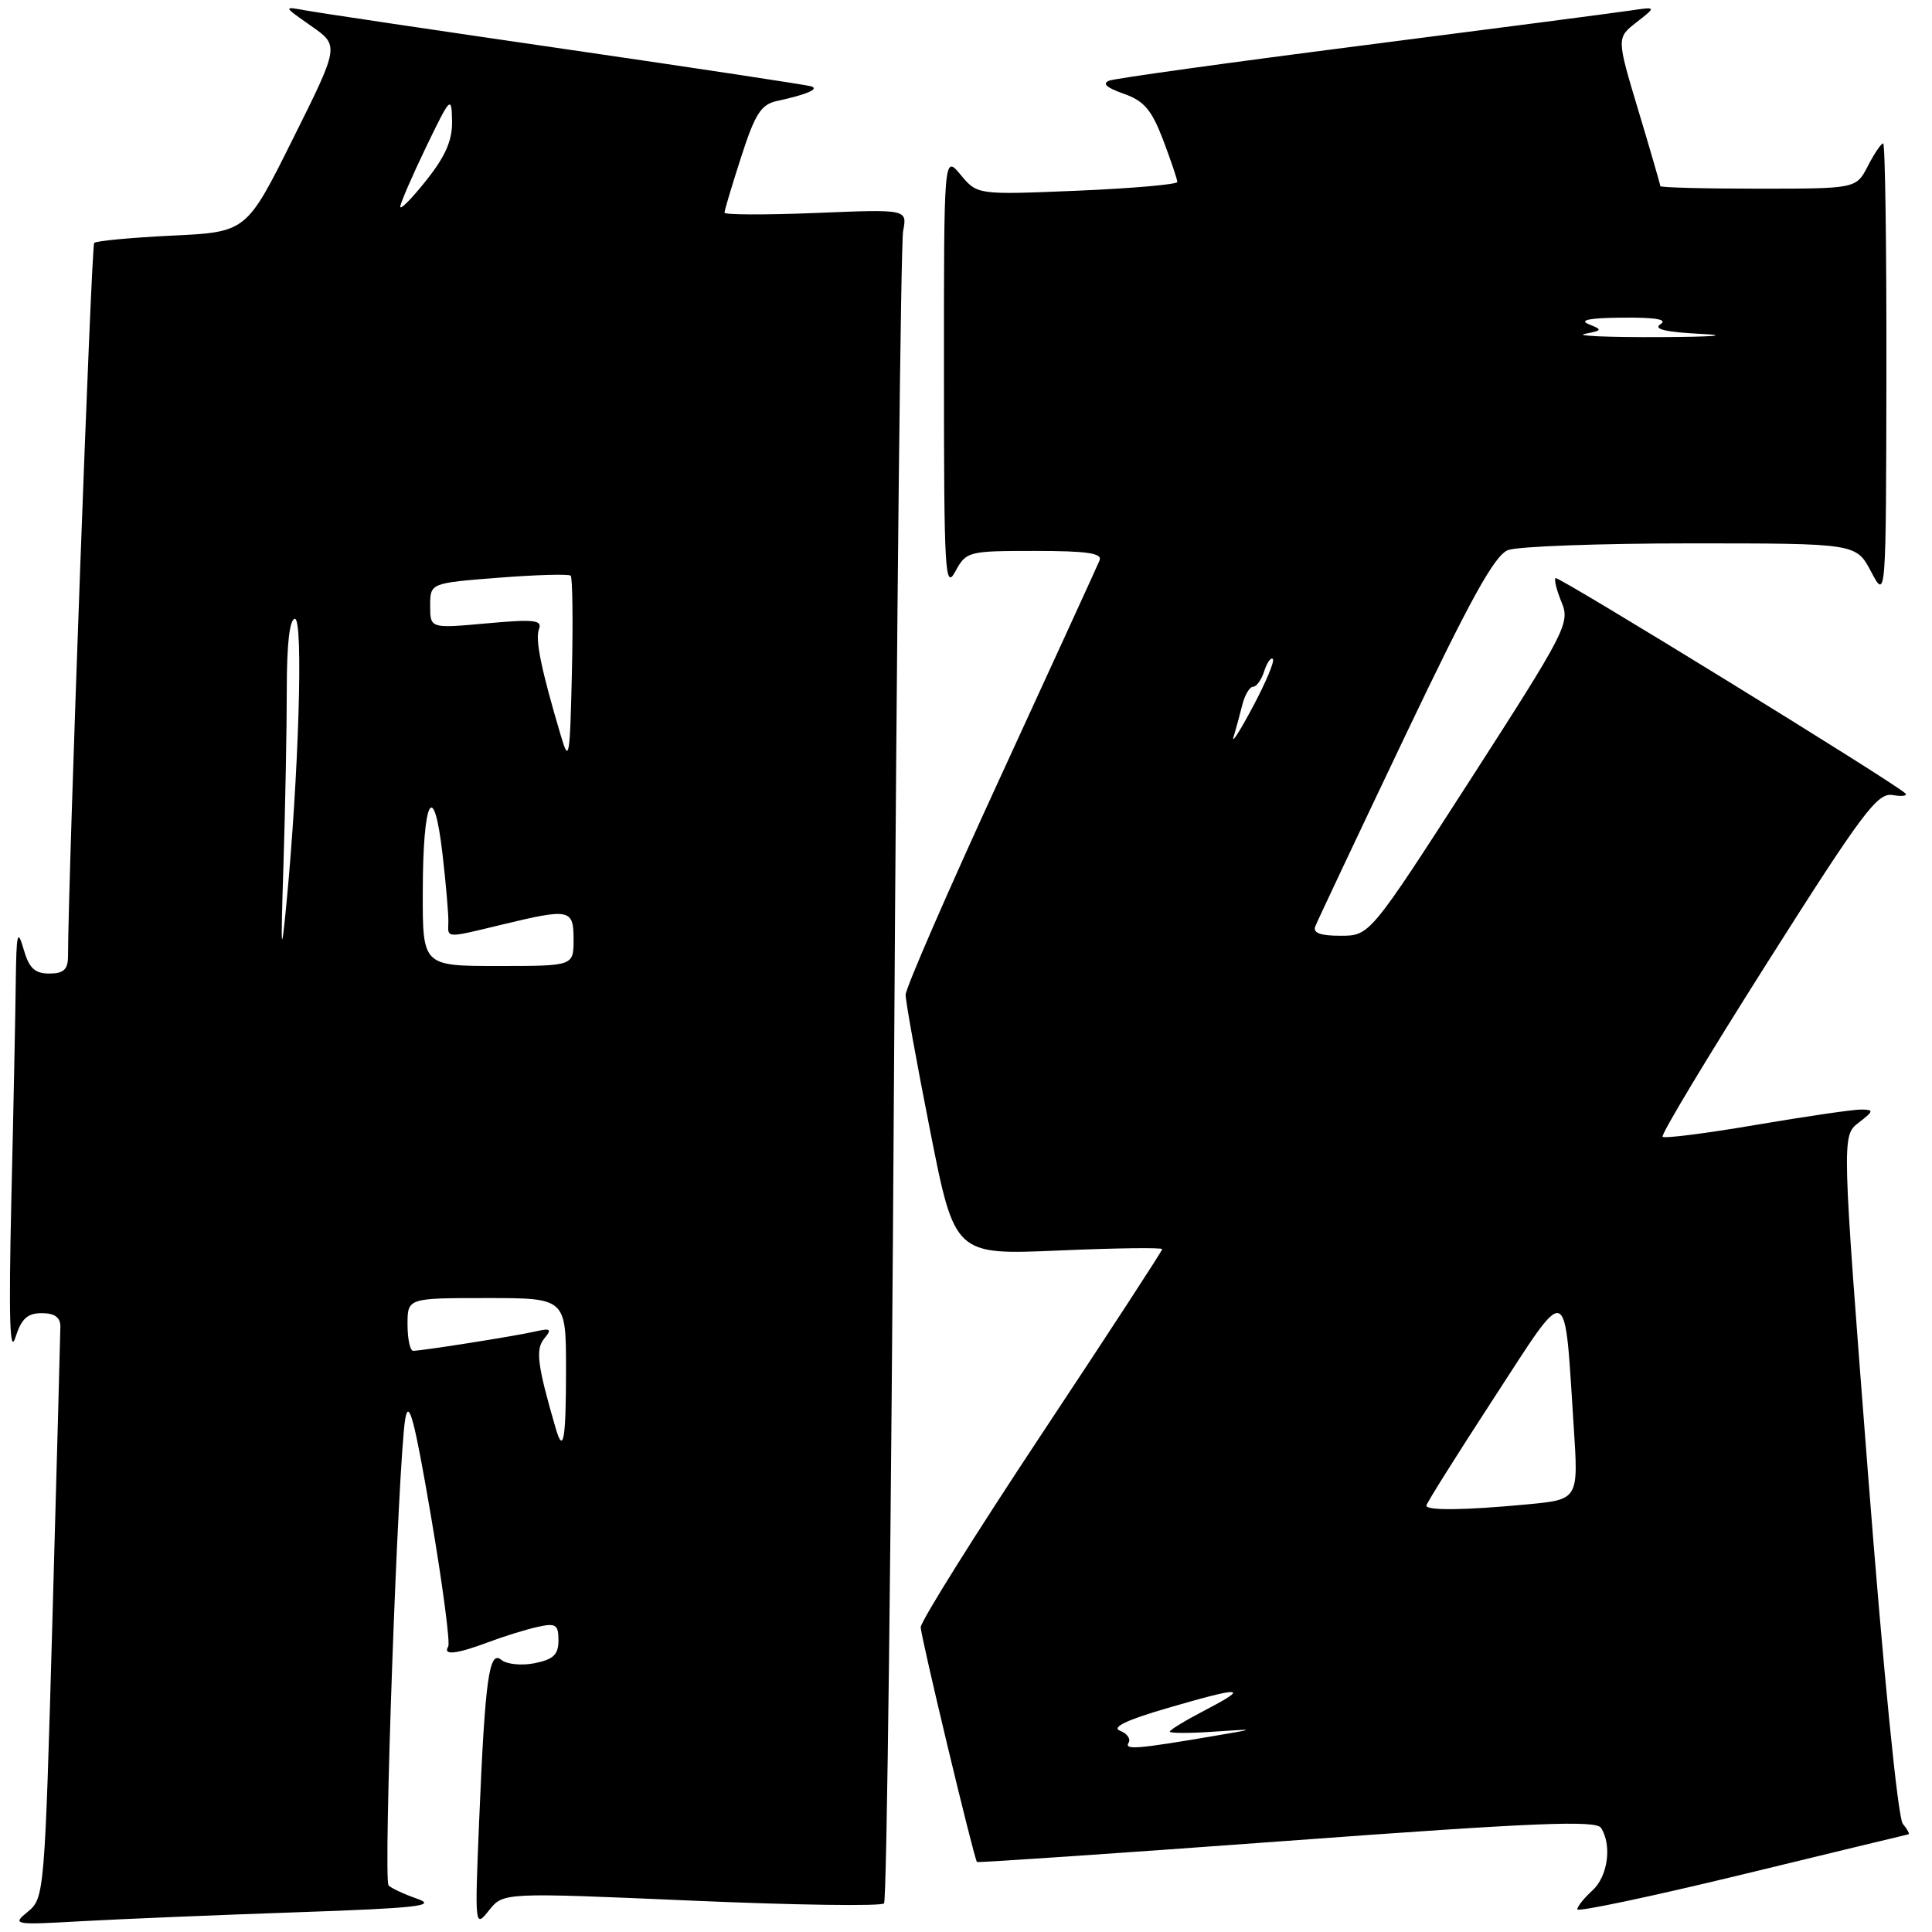 <?xml version="1.0" encoding="UTF-8" standalone="no"?>
<!DOCTYPE svg PUBLIC "-//W3C//DTD SVG 1.1//EN" "http://www.w3.org/Graphics/SVG/1.1/DTD/svg11.dtd" >
<svg xmlns="http://www.w3.org/2000/svg" xmlns:xlink="http://www.w3.org/1999/xlink" version="1.1" viewBox="0 0 256 256">
 <g >
 <path fill="currentColor"
d=" M 39.50 253.38 C 55.23 252.84 57.95 252.53 55.32 251.61 C 53.57 251.00 51.85 250.20 51.49 249.83 C 50.76 249.09 52.75 193.55 53.70 188.00 C 54.17 185.27 54.92 188.10 57.11 200.92 C 58.65 209.96 59.67 217.72 59.39 218.17 C 58.64 219.39 60.46 219.19 64.73 217.59 C 66.80 216.81 69.74 215.90 71.25 215.57 C 73.65 215.04 74.00 215.26 74.00 217.36 C 74.00 219.24 73.33 219.88 70.86 220.38 C 69.12 220.73 67.14 220.53 66.43 219.94 C 64.80 218.59 64.27 222.46 63.48 241.50 C 62.91 255.36 62.92 255.48 64.80 253.13 C 66.69 250.76 66.69 250.76 91.58 251.84 C 105.27 252.44 116.78 252.60 117.14 252.21 C 117.51 251.82 118.10 202.45 118.46 142.50 C 118.82 82.55 119.36 32.20 119.67 30.61 C 120.22 27.72 120.22 27.72 108.11 28.22 C 101.45 28.49 96.00 28.47 96.00 28.18 C 96.00 27.88 96.99 24.56 98.21 20.79 C 100.05 15.08 100.84 13.84 102.96 13.38 C 106.89 12.53 108.60 11.80 107.50 11.44 C 106.95 11.26 92.33 9.04 75.00 6.52 C 57.67 4.00 42.15 1.69 40.50 1.38 C 37.50 0.83 37.50 0.83 41.23 3.44 C 44.97 6.05 44.97 6.05 38.81 18.40 C 32.66 30.75 32.66 30.75 22.82 31.22 C 17.40 31.48 12.75 31.92 12.48 32.19 C 12.10 32.57 9.06 115.45 9.01 126.75 C 9.00 128.47 8.42 129.00 6.53 129.00 C 4.60 129.00 3.85 128.29 3.12 125.75 C 2.32 122.99 2.17 123.63 2.09 130.09 C 2.04 134.26 1.78 147.31 1.50 159.09 C 1.15 174.51 1.29 179.59 2.03 177.25 C 2.83 174.74 3.62 174.00 5.53 174.00 C 7.22 174.00 8.00 174.55 8.00 175.75 C 7.99 176.71 7.52 194.15 6.95 214.50 C 5.93 250.82 5.87 251.53 3.70 253.30 C 1.56 255.05 1.74 255.08 11.00 254.56 C 16.23 254.27 29.05 253.74 39.50 253.38 Z  M 252.87 243.06 C 253.08 243.03 252.74 242.40 252.13 241.66 C 251.48 240.88 249.57 221.67 247.53 195.41 C 244.04 150.50 244.04 150.50 246.27 148.77 C 248.30 147.20 248.33 147.04 246.61 147.02 C 245.57 147.01 239.33 147.92 232.74 149.04 C 226.15 150.17 220.55 150.88 220.30 150.63 C 220.04 150.38 226.29 140.00 234.17 127.56 C 246.79 107.65 248.77 105.00 250.78 105.35 C 252.04 105.56 252.79 105.46 252.46 105.12 C 251.11 103.76 206.47 76.29 206.12 76.60 C 205.90 76.79 206.27 78.23 206.92 79.81 C 208.06 82.55 207.51 83.61 194.81 103.34 C 181.50 123.99 181.50 123.99 177.64 123.99 C 174.96 124.00 173.94 123.62 174.28 122.75 C 174.55 122.06 179.88 110.76 186.13 97.64 C 194.84 79.37 198.04 73.57 199.82 72.89 C 201.09 72.40 211.99 72.00 224.04 72.00 C 245.95 72.00 245.95 72.00 247.93 75.75 C 249.91 79.50 249.91 79.50 249.96 49.25 C 249.98 32.61 249.79 19.00 249.53 19.00 C 249.26 19.00 248.35 20.35 247.50 22.00 C 245.95 25.00 245.95 25.00 232.97 25.00 C 225.84 25.00 220.00 24.85 220.00 24.66 C 220.00 24.48 218.70 19.98 217.10 14.67 C 214.20 5.02 214.20 5.02 216.85 2.95 C 219.50 0.88 219.50 0.88 216.00 1.40 C 214.07 1.69 198.10 3.77 180.50 6.03 C 162.90 8.28 147.82 10.38 147.00 10.68 C 145.99 11.05 146.61 11.62 148.87 12.41 C 151.59 13.36 152.59 14.54 154.12 18.54 C 155.15 21.27 156.00 23.77 156.00 24.11 C 156.00 24.44 150.04 24.96 142.75 25.27 C 129.50 25.82 129.50 25.82 127.29 23.16 C 125.07 20.50 125.07 20.50 125.08 49.50 C 125.08 75.77 125.22 78.24 126.57 75.75 C 128.03 73.06 128.27 73.00 137.14 73.00 C 144.01 73.00 146.09 73.30 145.70 74.25 C 145.42 74.94 139.52 87.81 132.60 102.87 C 125.67 117.92 120.00 130.94 120.00 131.82 C 120.00 132.69 121.46 140.80 123.25 149.84 C 126.50 166.29 126.50 166.29 140.25 165.70 C 147.81 165.37 154.00 165.29 154.00 165.52 C 154.00 165.74 146.80 176.79 138.00 190.06 C 129.20 203.34 122.00 214.84 122.00 215.62 C 122.00 216.83 129.01 246.08 129.45 246.72 C 129.54 246.84 147.99 245.58 170.47 243.93 C 203.53 241.49 211.49 241.17 212.15 242.21 C 213.62 244.52 213.04 248.65 211.00 250.50 C 209.90 251.50 209.00 252.62 209.00 253.00 C 209.00 253.37 218.79 251.31 230.75 248.41 C 242.71 245.50 252.67 243.10 252.87 243.06 Z  M 73.63 189.25 C 71.19 180.85 70.93 178.79 72.12 177.36 C 73.16 176.10 72.98 175.96 70.92 176.43 C 68.31 177.03 55.98 178.98 54.75 178.99 C 54.34 179.00 54.00 177.43 54.00 175.50 C 54.00 172.00 54.00 172.00 64.50 172.00 C 75.00 172.00 75.00 172.00 75.00 181.50 C 75.00 190.79 74.65 192.77 73.63 189.25 Z  M 37.56 114.59 C 37.80 106.94 38.00 96.48 38.00 91.34 C 38.00 85.30 38.38 82.00 39.08 82.00 C 40.22 82.00 39.58 102.87 37.93 120.00 C 37.25 127.04 37.19 126.11 37.56 114.59 Z  M 56.02 118.25 C 56.03 105.85 57.46 103.06 58.63 113.13 C 59.10 117.18 59.45 121.29 59.41 122.25 C 59.33 124.34 59.01 124.33 66.50 122.52 C 75.53 120.34 76.00 120.44 76.00 124.50 C 76.00 128.00 76.00 128.00 66.00 128.00 C 56.00 128.00 56.00 128.00 56.02 118.25 Z  M 74.32 97.50 C 71.69 88.63 70.89 84.72 71.42 83.35 C 71.88 82.15 70.76 82.03 64.48 82.60 C 57.00 83.28 57.00 83.28 57.00 80.27 C 57.00 77.26 57.00 77.26 66.08 76.55 C 71.08 76.16 75.37 76.04 75.62 76.28 C 75.86 76.53 75.94 82.30 75.78 89.12 C 75.52 100.47 75.40 101.17 74.32 97.50 Z  M 53.04 27.39 C 53.06 26.90 54.60 23.35 56.45 19.50 C 59.69 12.79 59.83 12.65 59.90 16.00 C 59.96 18.56 59.05 20.67 56.49 23.89 C 54.57 26.31 53.02 27.88 53.04 27.39 Z  M 149.54 230.93 C 149.86 230.41 149.35 229.69 148.40 229.33 C 147.25 228.88 149.29 227.90 154.59 226.36 C 164.61 223.43 165.69 223.48 159.75 226.57 C 157.14 227.93 155.00 229.22 155.00 229.45 C 155.00 229.67 157.59 229.68 160.75 229.46 C 166.50 229.07 166.50 229.07 161.00 230.00 C 150.69 231.76 148.95 231.90 149.54 230.93 Z  M 189.00 199.50 C 189.00 199.22 193.00 192.85 197.89 185.34 C 208.03 169.76 207.25 169.48 208.53 189.10 C 209.16 198.70 209.16 198.70 202.33 199.34 C 194.10 200.12 189.00 200.18 189.00 199.50 Z  M 163.45 97.66 C 163.76 96.64 164.28 94.73 164.61 93.41 C 164.94 92.08 165.59 91.00 166.04 91.00 C 166.49 91.00 167.16 90.07 167.52 88.92 C 167.89 87.78 168.40 87.06 168.66 87.32 C 168.92 87.59 167.73 90.43 166.01 93.65 C 164.30 96.87 163.14 98.67 163.45 97.66 Z  M 210.00 44.24 C 212.33 43.78 212.37 43.70 210.50 42.95 C 209.17 42.41 210.68 42.12 215.00 42.09 C 219.40 42.05 221.02 42.33 220.02 42.96 C 219.00 43.61 220.71 44.01 225.52 44.25 C 229.36 44.45 226.88 44.64 220.00 44.67 C 213.12 44.70 208.62 44.51 210.00 44.24 Z "/>
</g>
</svg>